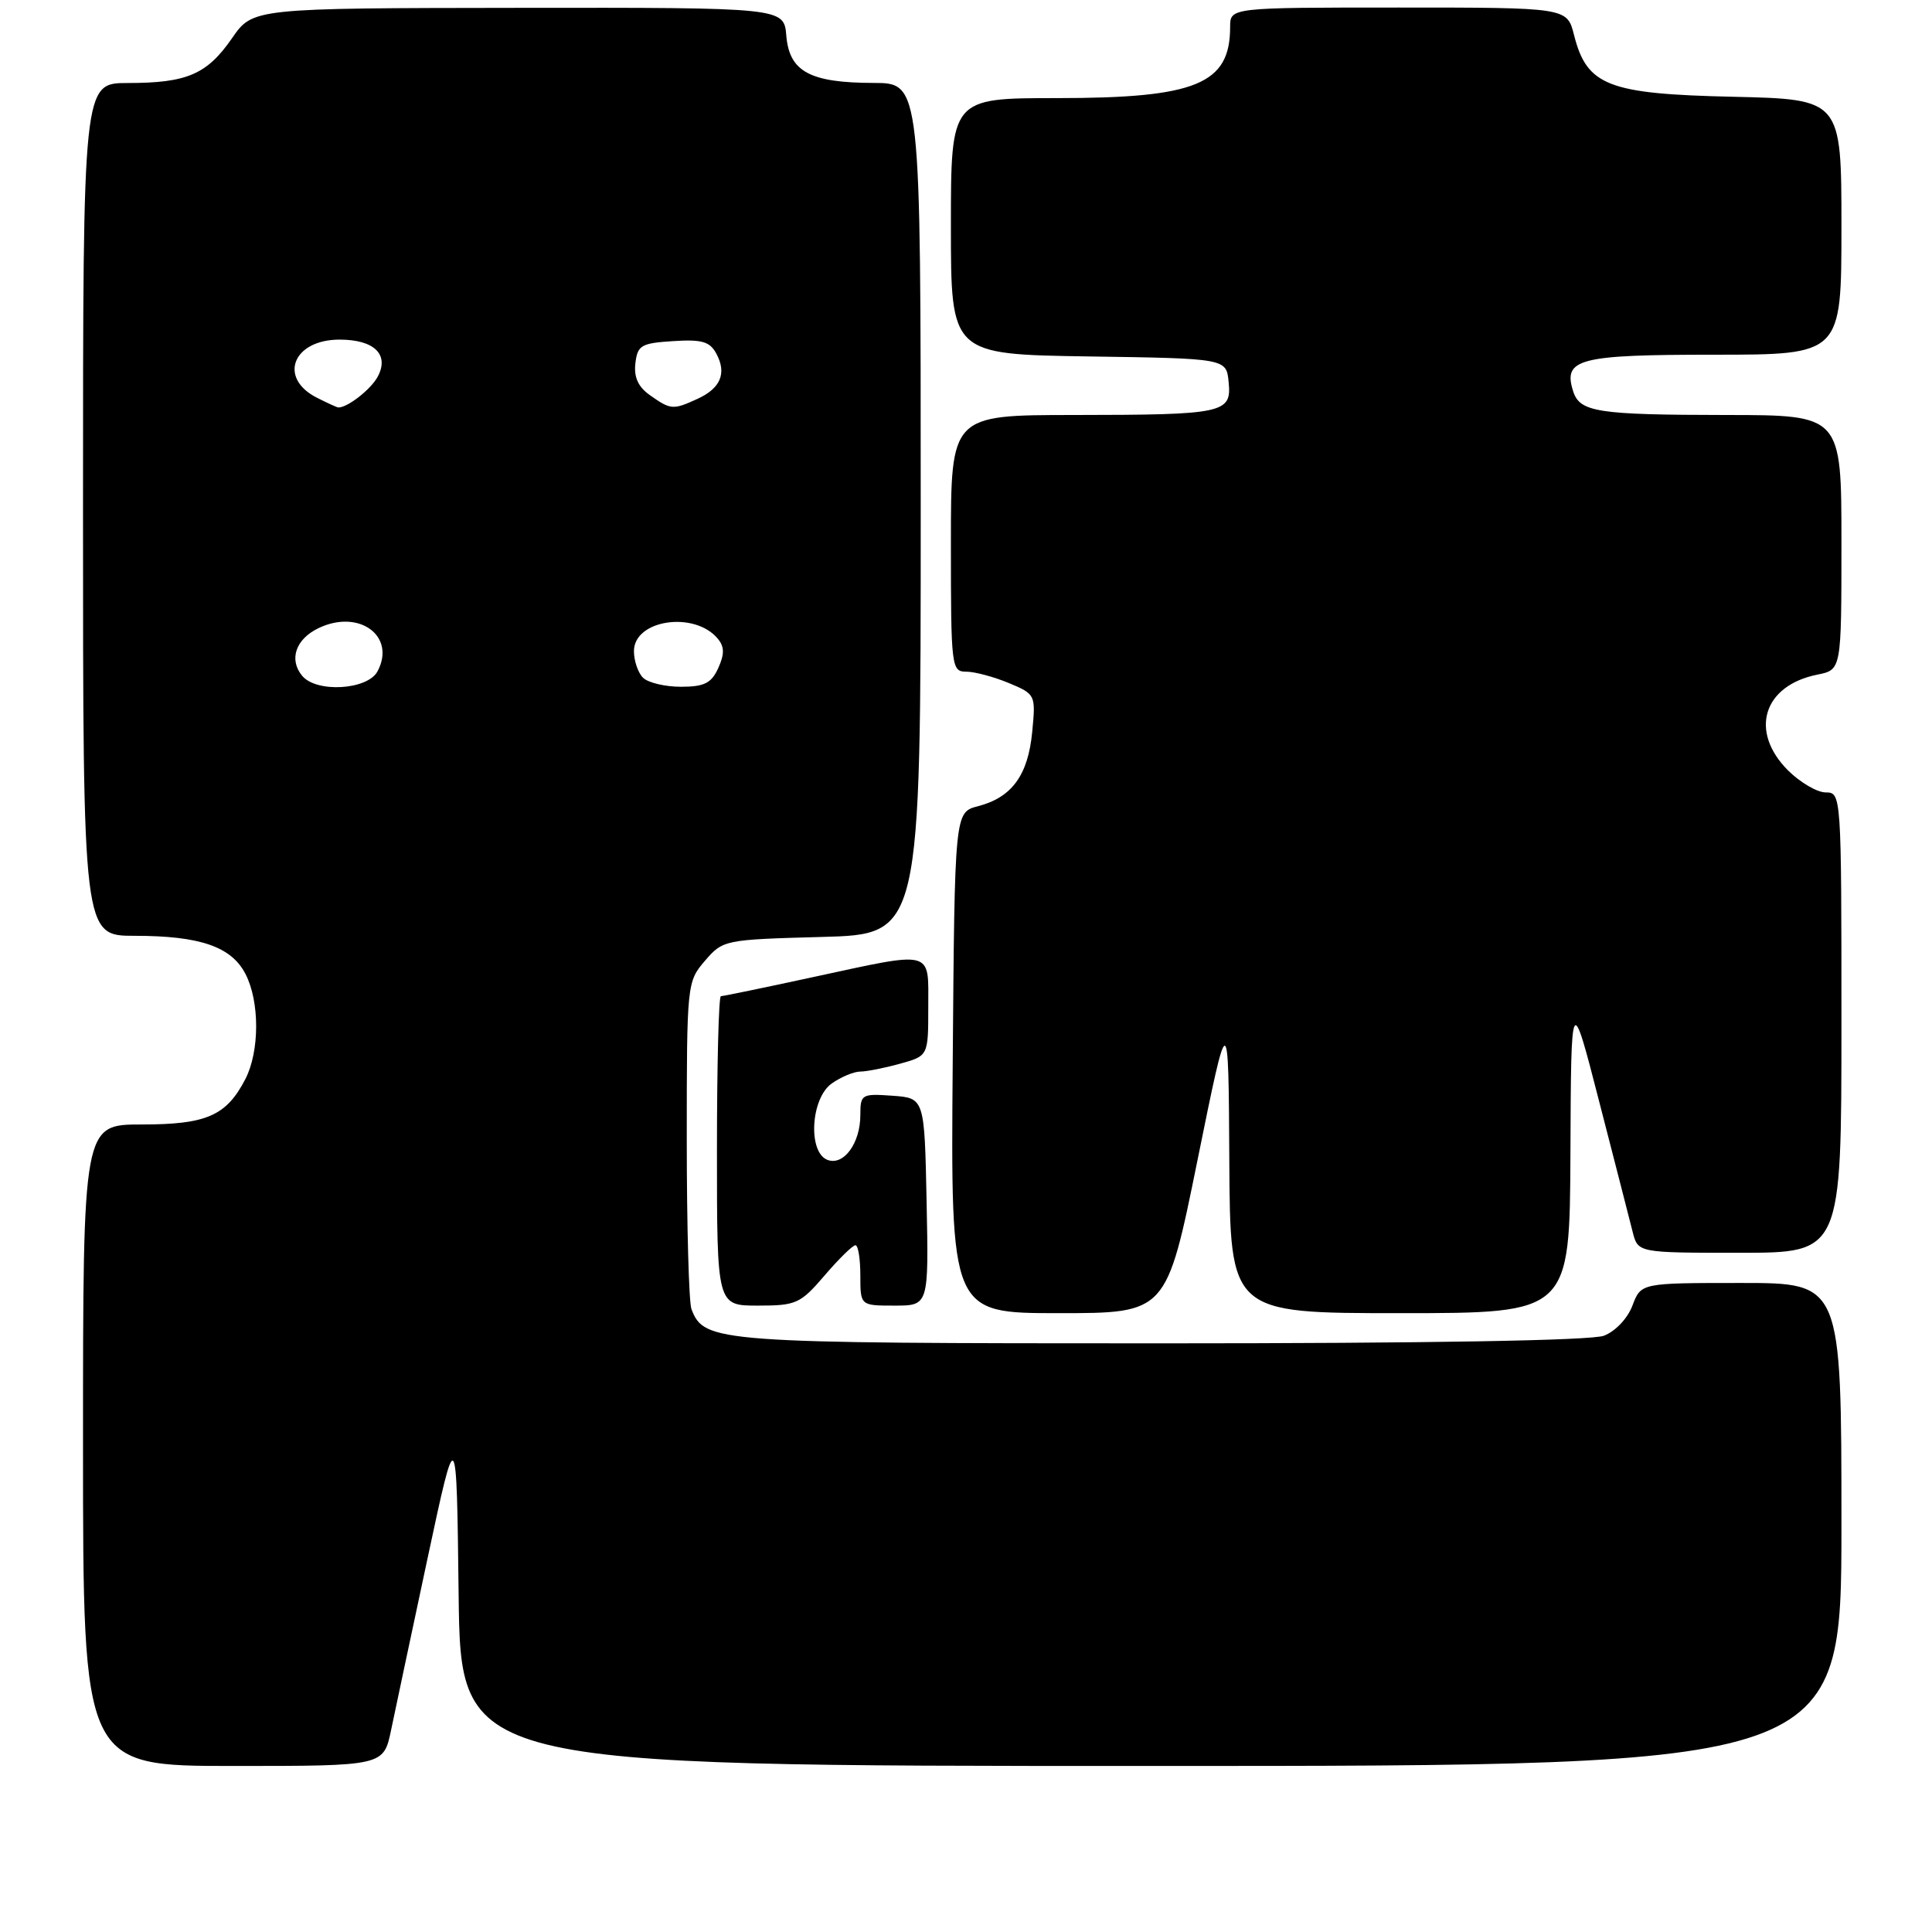 <?xml version="1.0" encoding="UTF-8" standalone="no"?>
<!DOCTYPE svg PUBLIC "-//W3C//DTD SVG 1.1//EN" "http://www.w3.org/Graphics/SVG/1.1/DTD/svg11.dtd" >
<svg xmlns="http://www.w3.org/2000/svg" xmlns:xlink="http://www.w3.org/1999/xlink" version="1.1" viewBox="0 0 256 256">
 <g >
 <path fill="currentColor"
d=" M 51.82 229.25 C 52.36 226.64 54.54 216.40 56.65 206.50 C 60.50 188.50 60.50 188.50 60.77 211.25 C 61.04 234.00 61.04 234.00 152.52 234.00 C 244.00 234.00 244.00 234.00 244.00 202.00 C 244.00 170.00 244.00 170.00 230.72 170.00 C 217.44 170.00 217.44 170.00 216.31 172.99 C 215.67 174.70 214.04 176.41 212.53 176.99 C 210.85 177.63 189.15 178.00 153.89 178.00 C 94.77 178.00 93.32 177.89 91.62 173.46 C 91.28 172.56 91.00 162.45 91.00 150.97 C 91.00 130.36 91.03 130.08 93.41 127.31 C 95.79 124.54 96.00 124.50 108.91 124.15 C 122.00 123.80 122.00 123.80 122.00 67.40 C 122.00 11.00 122.00 11.00 115.75 10.99 C 107.31 10.97 104.59 9.49 104.19 4.73 C 103.88 1.00 103.88 1.00 68.69 1.04 C 33.50 1.08 33.50 1.08 30.74 5.07 C 27.42 9.86 24.77 11.00 16.93 11.00 C 11.00 11.00 11.00 11.00 11.00 67.50 C 11.00 124.00 11.00 124.00 17.85 124.00 C 26.49 124.00 30.66 125.43 32.53 129.06 C 34.42 132.72 34.41 139.30 32.51 142.99 C 29.99 147.85 27.37 149.00 18.78 149.00 C 11.00 149.00 11.00 149.00 11.00 191.50 C 11.00 234.00 11.00 234.00 30.92 234.00 C 50.83 234.00 50.83 234.00 51.82 229.25 Z  M 158.67 153.75 C 162.78 133.50 162.78 133.50 162.89 153.75 C 163.00 174.00 163.00 174.00 185.50 174.00 C 208.00 174.00 208.00 174.00 208.09 152.75 C 208.18 131.50 208.18 131.50 211.91 146.00 C 213.97 153.97 215.96 161.74 216.34 163.25 C 217.04 166.00 217.04 166.00 230.52 166.00 C 244.00 166.00 244.00 166.00 244.00 135.50 C 244.00 105.29 243.98 105.00 241.92 105.00 C 240.78 105.00 238.53 103.68 236.92 102.08 C 231.76 96.91 233.62 90.83 240.82 89.39 C 244.00 88.75 244.00 88.75 244.00 71.88 C 244.00 55.00 244.00 55.00 228.75 54.99 C 211.64 54.97 209.33 54.61 208.45 51.84 C 207.08 47.54 209.17 47.00 227.12 47.00 C 244.00 47.00 244.00 47.00 244.00 30.07 C 244.00 13.15 244.00 13.15 229.57 12.82 C 213.08 12.45 210.27 11.36 208.57 4.65 C 207.65 1.00 207.65 1.00 185.32 1.00 C 163.00 1.00 163.00 1.00 163.00 3.57 C 163.00 11.15 158.49 13.00 140.03 13.00 C 126.00 13.00 126.00 13.00 126.00 29.98 C 126.00 46.95 126.00 46.95 144.25 47.23 C 162.50 47.50 162.50 47.50 162.80 50.62 C 163.21 54.76 162.24 54.97 142.25 54.99 C 126.00 55.00 126.00 55.00 126.00 72.00 C 126.00 88.42 126.07 89.00 128.03 89.00 C 129.15 89.00 131.68 89.68 133.66 90.50 C 137.22 91.99 137.25 92.05 136.77 97.01 C 136.22 102.73 134.07 105.67 129.58 106.83 C 126.50 107.63 126.50 107.63 126.24 140.81 C 125.97 174.00 125.97 174.00 140.27 174.00 C 154.56 174.00 154.56 174.00 158.67 153.75 Z  M 109.27 169.00 C 111.15 166.80 112.99 165.00 113.35 165.00 C 113.71 165.00 114.00 166.80 114.00 169.00 C 114.00 173.00 114.00 173.00 118.53 173.00 C 123.06 173.00 123.06 173.00 122.78 159.25 C 122.50 145.50 122.50 145.50 118.25 145.19 C 114.17 144.90 114.00 145.00 114.00 147.75 C 114.00 151.49 111.78 154.51 109.64 153.69 C 107.02 152.68 107.42 145.52 110.22 143.56 C 111.44 142.70 113.13 142.00 113.97 141.99 C 114.81 141.99 117.19 141.52 119.25 140.95 C 123.00 139.91 123.00 139.91 123.00 133.45 C 123.00 125.75 123.90 125.98 107.60 129.50 C 101.24 130.88 95.80 132.00 95.52 132.00 C 95.23 132.00 95.00 141.22 95.00 152.50 C 95.00 173.00 95.00 173.00 100.42 173.00 C 105.51 173.00 106.05 172.75 109.27 169.00 Z  M 40.04 89.55 C 38.25 87.39 39.18 84.68 42.21 83.23 C 47.58 80.65 52.52 84.29 50.02 88.96 C 48.70 91.43 41.93 91.83 40.04 89.55 Z  M 85.20 89.80 C 84.54 89.14 84.00 87.55 84.00 86.28 C 84.00 82.11 92.03 80.92 95.11 84.63 C 96.00 85.70 96.01 86.67 95.17 88.53 C 94.26 90.53 93.32 91.00 90.22 91.00 C 88.12 91.00 85.86 90.46 85.20 89.80 Z  M 42.01 52.71 C 36.82 50.09 38.79 45.00 45.00 45.00 C 49.59 45.00 51.62 46.98 50.05 49.91 C 49.14 51.61 46.01 54.04 44.82 53.99 C 44.64 53.98 43.38 53.40 42.01 52.71 Z  M 86.17 52.40 C 84.57 51.29 83.98 50.01 84.19 48.15 C 84.47 45.75 84.95 45.47 89.19 45.20 C 93.02 44.95 94.07 45.26 94.93 46.88 C 96.32 49.47 95.48 51.46 92.40 52.86 C 89.19 54.33 88.88 54.31 86.17 52.40 Z "/>
</g>
</svg>